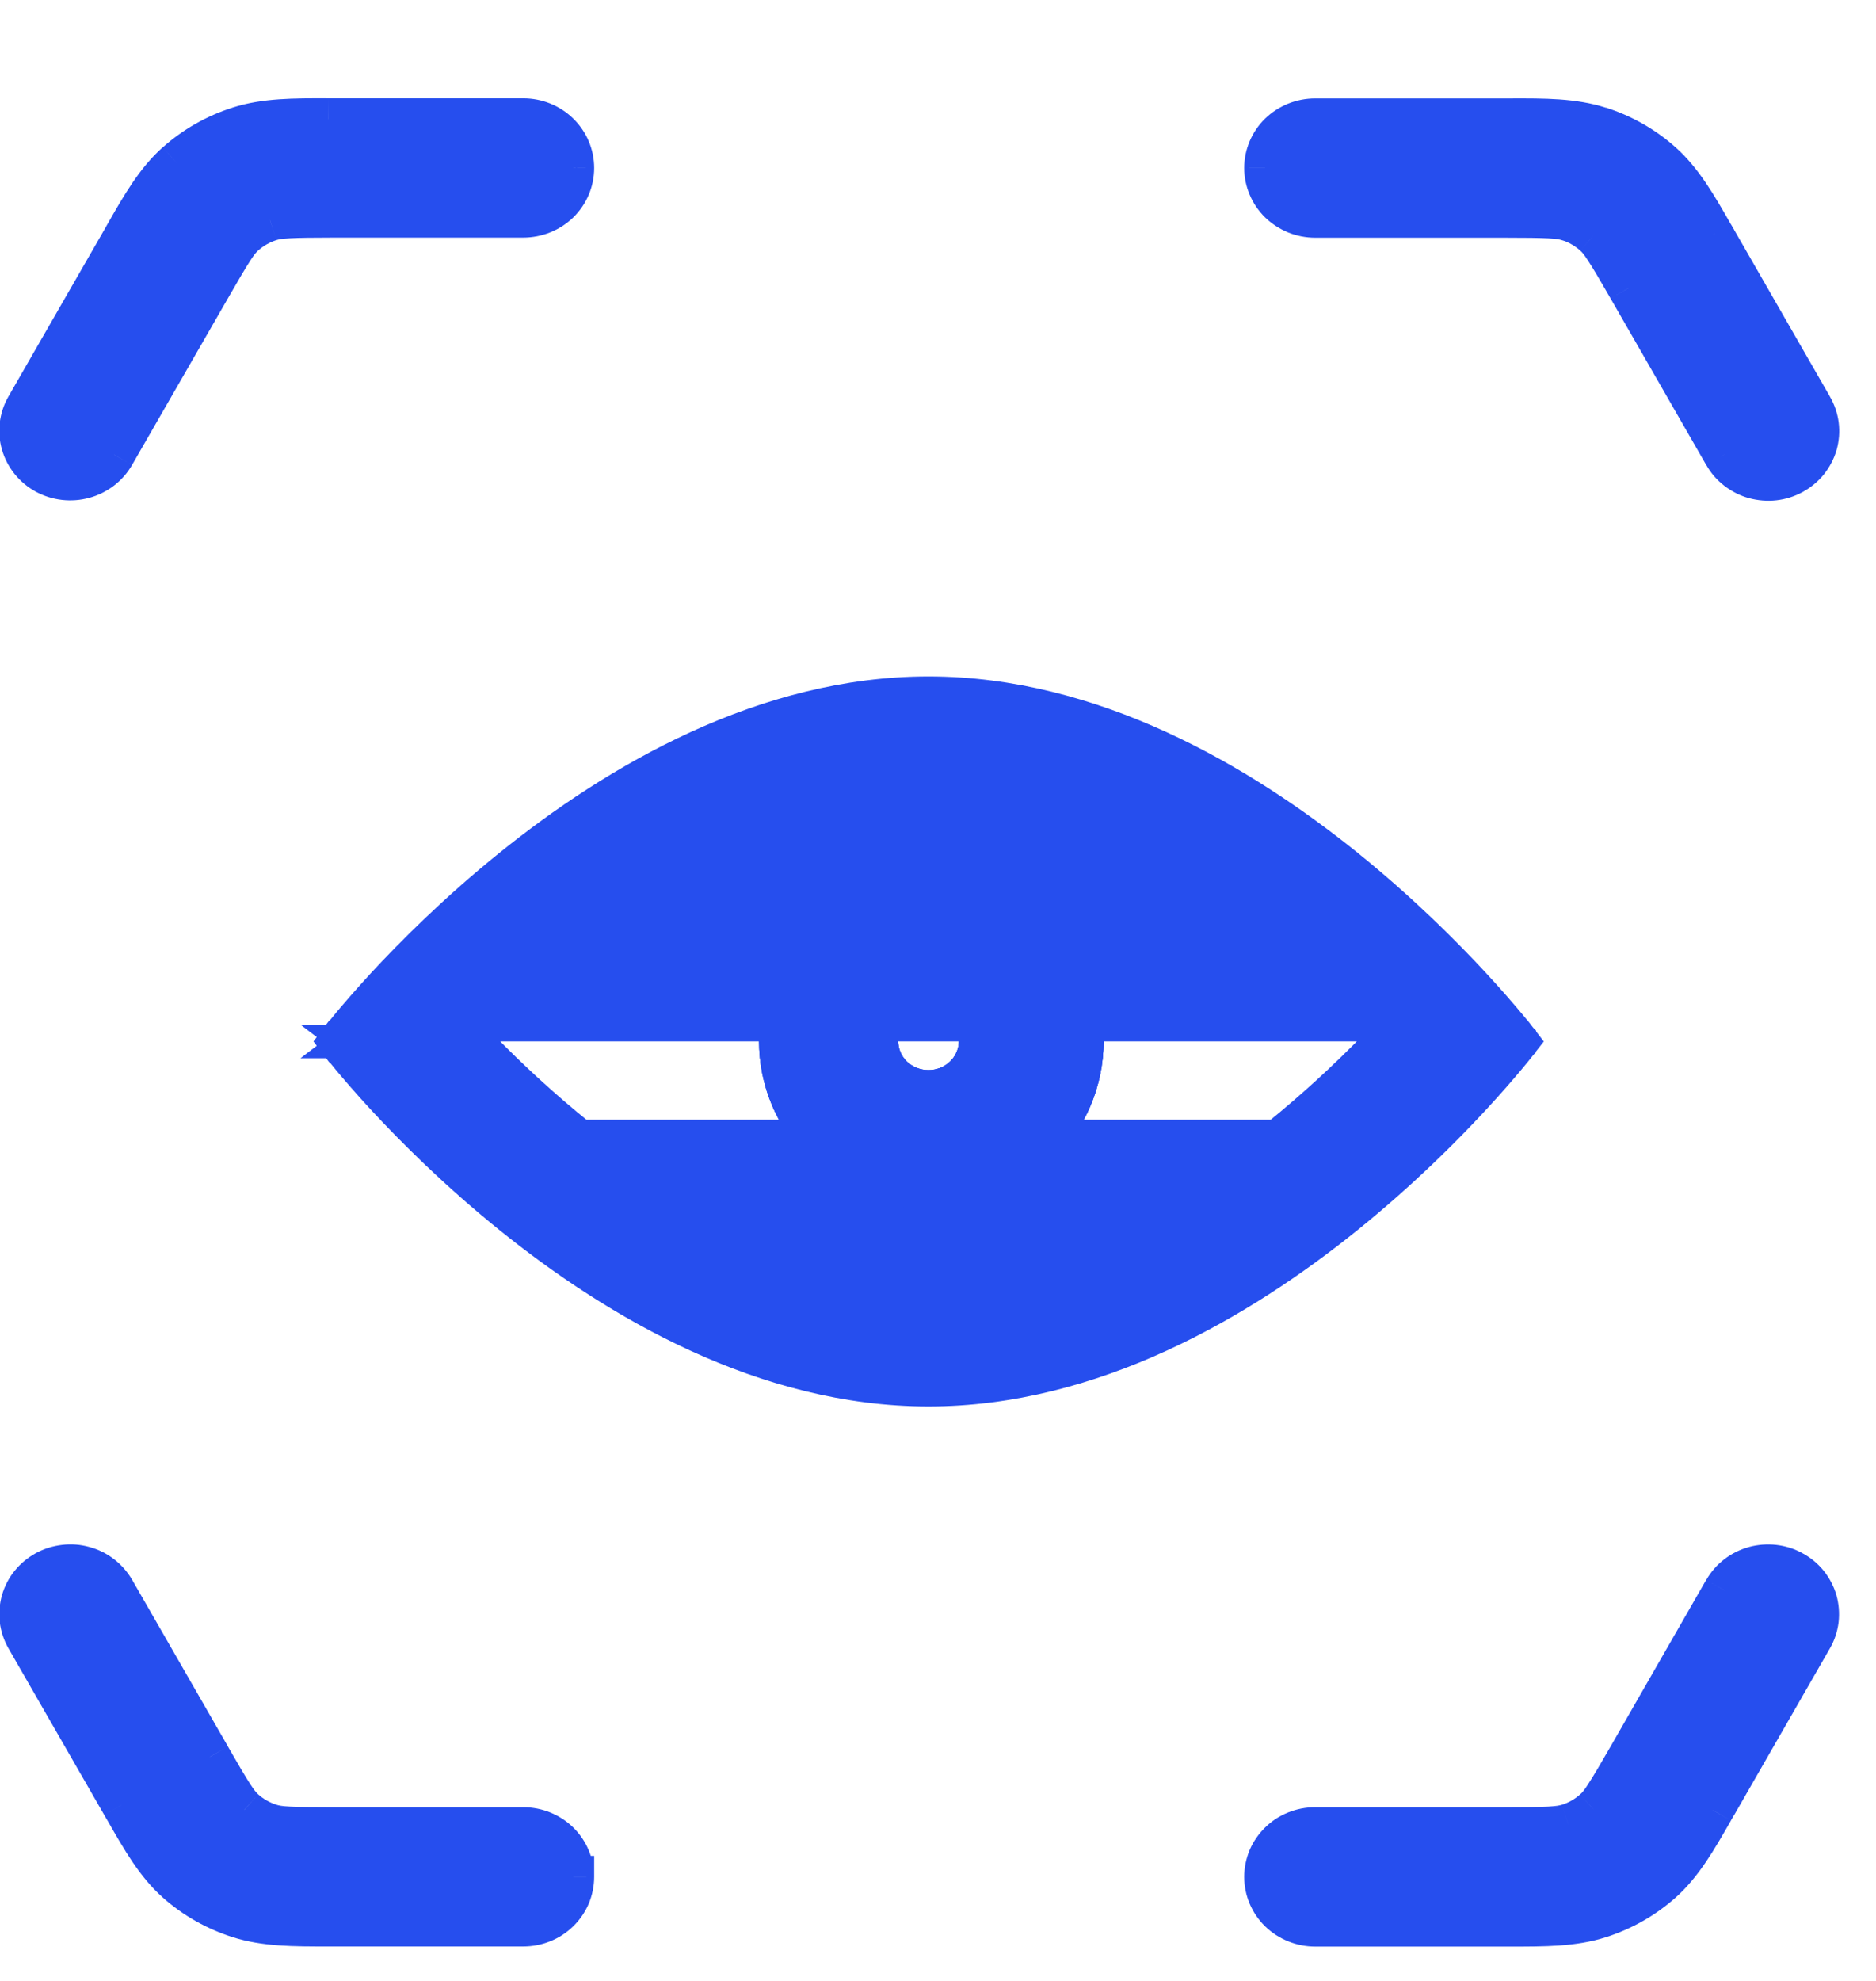 <svg width="18" height="19" viewBox="0 0 18 19" fill="none" xmlns="http://www.w3.org/2000/svg">
<mask id="path-1-outside-1_31_1118" maskUnits="userSpaceOnUse" x="-0.807" y="0.143" width="19" height="19" fill="black">
<rect fill="white" x="-0.807" y="0.143" width="19" height="19"/>
<path fill-rule="evenodd" clip-rule="evenodd" d="M12.138 1.611C12.138 1.487 12.189 1.368 12.279 1.281C12.369 1.193 12.491 1.144 12.619 1.144H14.488C14.823 1.143 15.096 1.143 15.347 1.223C15.569 1.293 15.772 1.409 15.944 1.563C16.14 1.737 16.273 1.968 16.435 2.252L16.466 2.305L17.384 3.904C17.416 3.957 17.436 4.016 17.443 4.078C17.451 4.139 17.446 4.201 17.429 4.261C17.412 4.32 17.383 4.376 17.344 4.424C17.305 4.473 17.256 4.513 17.201 4.543C17.145 4.574 17.085 4.593 17.022 4.6C16.959 4.607 16.895 4.602 16.834 4.585C16.773 4.568 16.716 4.539 16.666 4.501C16.617 4.462 16.576 4.415 16.545 4.361L15.626 2.762C15.417 2.399 15.361 2.313 15.295 2.254C15.224 2.19 15.139 2.142 15.048 2.113L15.198 1.668L15.048 2.113C14.961 2.086 14.855 2.08 14.425 2.08H12.619C12.556 2.08 12.493 2.068 12.435 2.044C12.376 2.021 12.323 1.986 12.279 1.943C12.234 1.899 12.199 1.847 12.175 1.791C12.151 1.734 12.138 1.673 12.138 1.611ZM12.138 18.002C12.138 17.941 12.15 17.88 12.175 17.823C12.199 17.766 12.234 17.715 12.279 17.671C12.323 17.627 12.376 17.593 12.435 17.569C12.493 17.546 12.556 17.534 12.619 17.534H14.425C14.855 17.534 14.961 17.529 15.048 17.5C15.139 17.471 15.224 17.424 15.295 17.36C15.361 17.301 15.417 17.215 15.626 16.852L16.545 15.253C16.607 15.145 16.711 15.065 16.834 15.031C16.895 15.014 16.958 15.009 17.021 15.017C17.084 15.024 17.145 15.043 17.2 15.073C17.255 15.103 17.303 15.144 17.342 15.192C17.381 15.24 17.41 15.296 17.428 15.355C17.445 15.414 17.45 15.476 17.442 15.537C17.435 15.598 17.415 15.657 17.384 15.711L16.465 17.309L16.435 17.362C16.273 17.645 16.14 17.877 15.944 18.051C15.772 18.204 15.569 18.32 15.347 18.391C15.096 18.471 14.823 18.471 14.488 18.471H12.619C12.491 18.471 12.369 18.421 12.279 18.333C12.189 18.245 12.138 18.127 12.138 18.002ZM5.501 18.001C5.501 18.063 5.489 18.124 5.465 18.181C5.441 18.238 5.405 18.289 5.361 18.333C5.316 18.376 5.263 18.411 5.204 18.434C5.146 18.458 5.083 18.47 5.02 18.47H3.151C2.816 18.47 2.544 18.47 2.292 18.39C2.07 18.319 1.867 18.204 1.695 18.051C1.499 17.877 1.366 17.645 1.204 17.362L1.173 17.309L0.255 15.71C0.224 15.657 0.204 15.598 0.197 15.536C0.189 15.475 0.194 15.413 0.211 15.354C0.229 15.295 0.258 15.24 0.297 15.191C0.336 15.143 0.384 15.103 0.439 15.073C0.495 15.043 0.555 15.024 0.618 15.016C0.681 15.009 0.744 15.014 0.805 15.031C0.866 15.047 0.923 15.075 0.972 15.114C1.022 15.152 1.063 15.199 1.094 15.252L2.013 16.851C2.222 17.215 2.278 17.301 2.344 17.36C2.415 17.423 2.499 17.471 2.591 17.5C2.678 17.528 2.784 17.534 3.214 17.534H5.02C5.147 17.534 5.269 17.583 5.359 17.671C5.45 17.758 5.5 17.877 5.5 18.001H5.501ZM5.501 1.611C5.501 1.735 5.45 1.854 5.36 1.942C5.27 2.03 5.148 2.079 5.02 2.079H3.214C2.784 2.079 2.678 2.085 2.591 2.113C2.5 2.142 2.415 2.19 2.344 2.253C2.278 2.312 2.222 2.398 2.013 2.762L1.094 4.36C1.031 4.469 0.927 4.548 0.805 4.582C0.682 4.616 0.55 4.601 0.439 4.54C0.328 4.479 0.246 4.378 0.211 4.259C0.176 4.139 0.192 4.011 0.254 3.902L1.173 2.304L1.204 2.251C1.366 1.968 1.499 1.737 1.694 1.562C1.867 1.409 2.07 1.293 2.292 1.223C2.544 1.142 2.816 1.142 3.152 1.143H5.021C5.148 1.143 5.27 1.192 5.36 1.28C5.451 1.368 5.501 1.487 5.501 1.611V1.611Z"/>
</mask>
<path fill-rule="evenodd" clip-rule="evenodd" d="M12.138 1.611C12.138 1.487 12.189 1.368 12.279 1.281C12.369 1.193 12.491 1.144 12.619 1.144H14.488C14.823 1.143 15.096 1.143 15.347 1.223C15.569 1.293 15.772 1.409 15.944 1.563C16.14 1.737 16.273 1.968 16.435 2.252L16.466 2.305L17.384 3.904C17.416 3.957 17.436 4.016 17.443 4.078C17.451 4.139 17.446 4.201 17.429 4.261C17.412 4.32 17.383 4.376 17.344 4.424C17.305 4.473 17.256 4.513 17.201 4.543C17.145 4.574 17.085 4.593 17.022 4.6C16.959 4.607 16.895 4.602 16.834 4.585C16.773 4.568 16.716 4.539 16.666 4.501C16.617 4.462 16.576 4.415 16.545 4.361L15.626 2.762C15.417 2.399 15.361 2.313 15.295 2.254C15.224 2.19 15.139 2.142 15.048 2.113L15.198 1.668L15.048 2.113C14.961 2.086 14.855 2.08 14.425 2.08H12.619C12.556 2.08 12.493 2.068 12.435 2.044C12.376 2.021 12.323 1.986 12.279 1.943C12.234 1.899 12.199 1.847 12.175 1.791C12.151 1.734 12.138 1.673 12.138 1.611ZM12.138 18.002C12.138 17.941 12.15 17.88 12.175 17.823C12.199 17.766 12.234 17.715 12.279 17.671C12.323 17.627 12.376 17.593 12.435 17.569C12.493 17.546 12.556 17.534 12.619 17.534H14.425C14.855 17.534 14.961 17.529 15.048 17.5C15.139 17.471 15.224 17.424 15.295 17.36C15.361 17.301 15.417 17.215 15.626 16.852L16.545 15.253C16.607 15.145 16.711 15.065 16.834 15.031C16.895 15.014 16.958 15.009 17.021 15.017C17.084 15.024 17.145 15.043 17.2 15.073C17.255 15.103 17.303 15.144 17.342 15.192C17.381 15.24 17.41 15.296 17.428 15.355C17.445 15.414 17.45 15.476 17.442 15.537C17.435 15.598 17.415 15.657 17.384 15.711L16.465 17.309L16.435 17.362C16.273 17.645 16.14 17.877 15.944 18.051C15.772 18.204 15.569 18.32 15.347 18.391C15.096 18.471 14.823 18.471 14.488 18.471H12.619C12.491 18.471 12.369 18.421 12.279 18.333C12.189 18.245 12.138 18.127 12.138 18.002ZM5.501 18.001C5.501 18.063 5.489 18.124 5.465 18.181C5.441 18.238 5.405 18.289 5.361 18.333C5.316 18.376 5.263 18.411 5.204 18.434C5.146 18.458 5.083 18.47 5.02 18.47H3.151C2.816 18.47 2.544 18.47 2.292 18.39C2.07 18.319 1.867 18.204 1.695 18.051C1.499 17.877 1.366 17.645 1.204 17.362L1.173 17.309L0.255 15.71C0.224 15.657 0.204 15.598 0.197 15.536C0.189 15.475 0.194 15.413 0.211 15.354C0.229 15.295 0.258 15.24 0.297 15.191C0.336 15.143 0.384 15.103 0.439 15.073C0.495 15.043 0.555 15.024 0.618 15.016C0.681 15.009 0.744 15.014 0.805 15.031C0.866 15.047 0.923 15.075 0.972 15.114C1.022 15.152 1.063 15.199 1.094 15.252L2.013 16.851C2.222 17.215 2.278 17.301 2.344 17.36C2.415 17.423 2.499 17.471 2.591 17.5C2.678 17.528 2.784 17.534 3.214 17.534H5.02C5.147 17.534 5.269 17.583 5.359 17.671C5.45 17.758 5.5 17.877 5.5 18.001H5.501ZM5.501 1.611C5.501 1.735 5.45 1.854 5.36 1.942C5.27 2.03 5.148 2.079 5.02 2.079H3.214C2.784 2.079 2.678 2.085 2.591 2.113C2.5 2.142 2.415 2.19 2.344 2.253C2.278 2.312 2.222 2.398 2.013 2.762L1.094 4.36C1.031 4.469 0.927 4.548 0.805 4.582C0.682 4.616 0.55 4.601 0.439 4.54C0.328 4.479 0.246 4.378 0.211 4.259C0.176 4.139 0.192 4.011 0.254 3.902L1.173 2.304L1.204 2.251C1.366 1.968 1.499 1.737 1.694 1.562C1.867 1.409 2.07 1.293 2.292 1.223C2.544 1.142 2.816 1.142 3.152 1.143H5.021C5.148 1.143 5.27 1.192 5.36 1.28C5.451 1.368 5.501 1.487 5.501 1.611V1.611Z" fill="#264EEE"/>
<path d="M16.418 2.217L15.998 2.446L16.094 2.621L16.514 2.393L16.418 2.217ZM15.222 17.429L15.547 17.774L15.693 17.637L15.367 17.292L15.222 17.429ZM1.221 17.397L1.641 17.168L1.545 16.992L1.125 17.221L1.221 17.397ZM2.496 17.468L2.347 17.913L2.536 17.977L2.686 17.532L2.496 17.468ZM2.417 2.185L2.093 1.839L1.947 1.976L2.271 2.322L2.417 2.185ZM12.138 1.611L12.338 1.612V1.611H12.138ZM12.619 1.144V0.944V1.144ZM14.488 1.144L14.488 1.344L14.488 1.344L14.488 1.144ZM15.347 1.223L15.287 1.414L15.287 1.414L15.347 1.223ZM15.944 1.563L15.811 1.712L15.811 1.712L15.944 1.563ZM16.435 2.252L16.261 2.351L16.262 2.352L16.435 2.252ZM16.466 2.305L16.639 2.205L16.639 2.204L16.466 2.305ZM17.384 3.904L17.211 4.003L17.212 4.004L17.384 3.904ZM16.545 4.361L16.719 4.262L16.718 4.261L16.545 4.361ZM15.626 2.762L15.8 2.663L15.8 2.662L15.626 2.762ZM15.295 2.254L15.162 2.403L15.162 2.404L15.295 2.254ZM15.048 2.113L14.858 2.049L14.793 2.241L14.987 2.303L15.048 2.113ZM15.198 1.668L15.387 1.732L15.008 1.604L15.198 1.668ZM15.048 2.113L14.987 2.304L15.175 2.364L15.237 2.177L15.048 2.113ZM12.619 2.08L12.619 2.28H12.619V2.08ZM12.138 18.002L12.338 18.002L12.338 18.002L12.138 18.002ZM12.619 17.534L12.619 17.734H12.619V17.534ZM15.048 17.5L14.988 17.31L14.986 17.31L15.048 17.5ZM15.295 17.36L15.162 17.21L15.161 17.211L15.295 17.36ZM15.626 16.852L15.8 16.952L15.8 16.952L15.626 16.852ZM16.545 15.253L16.372 15.153L16.371 15.153L16.545 15.253ZM16.834 15.031L16.781 14.838L16.781 14.838L16.834 15.031ZM17.384 15.711L17.211 15.611L17.211 15.611L17.384 15.711ZM16.465 17.309L16.292 17.209L16.292 17.209L16.465 17.309ZM16.435 17.362L16.608 17.462L16.608 17.461L16.435 17.362ZM15.944 18.051L16.077 18.201L16.077 18.201L15.944 18.051ZM15.347 18.391L15.287 18.2L15.287 18.2L15.347 18.391ZM14.488 18.471L14.488 18.271H14.488V18.471ZM12.619 18.471L12.619 18.671H12.619V18.471ZM5.501 18.001L5.701 18.001L5.701 17.801H5.501V18.001ZM5.02 18.47L5.02 18.27H5.02V18.47ZM2.292 18.39L2.352 18.199L2.352 18.199L2.292 18.39ZM1.695 18.051L1.828 17.901L1.828 17.901L1.695 18.051ZM1.204 17.362L1.378 17.262L1.377 17.26L1.204 17.362ZM1.173 17.309L1 17.408L1.001 17.41L1.173 17.309ZM0.255 15.71L0.428 15.611L0.428 15.611L0.255 15.71ZM1.094 15.252L1.268 15.153L1.268 15.153L1.094 15.252ZM2.013 16.851L2.187 16.752L2.187 16.751L2.013 16.851ZM2.344 17.36L2.478 17.211L2.477 17.21L2.344 17.36ZM2.591 17.5L2.53 17.691L2.531 17.691L2.591 17.5ZM5.5 18.001H5.3V18.201H5.5V18.001ZM5.501 1.611L5.701 1.612V1.611H5.501ZM5.02 2.079L5.02 1.879H5.02V2.079ZM2.591 2.113L2.531 1.922L2.53 1.922L2.591 2.113ZM2.344 2.253L2.211 2.104L2.211 2.104L2.344 2.253ZM2.013 2.762L2.187 2.861L2.187 2.861L2.013 2.762ZM1.094 4.36L0.92 4.26L0.92 4.261L1.094 4.36ZM0.254 3.902L0.428 4.002L0.428 4.002L0.254 3.902ZM1.173 2.304L1.347 2.404L1.347 2.404L1.173 2.304ZM1.204 2.251L1.03 2.152L1.03 2.152L1.204 2.251ZM1.694 1.562L1.562 1.413L1.561 1.413L1.694 1.562ZM2.292 1.223L2.353 1.413L2.353 1.413L2.292 1.223ZM3.152 1.143L3.151 1.343H3.152V1.143ZM5.021 1.143V0.943V1.143ZM12.338 1.611C12.338 1.542 12.367 1.475 12.419 1.424L12.139 1.137C12.011 1.262 11.938 1.433 11.938 1.611H12.338ZM12.419 1.424C12.471 1.373 12.543 1.344 12.619 1.344V0.944C12.44 0.944 12.268 1.013 12.139 1.137L12.419 1.424ZM12.619 1.344H14.488V0.944H12.619V1.344ZM14.488 1.344C14.832 1.343 15.07 1.344 15.287 1.414L15.408 1.033C15.121 0.941 14.815 0.943 14.488 0.944L14.488 1.344ZM15.287 1.414C15.482 1.476 15.66 1.577 15.811 1.712L16.077 1.413C15.884 1.241 15.656 1.111 15.408 1.032L15.287 1.414ZM15.811 1.712C15.978 1.861 16.095 2.061 16.261 2.351L16.608 2.152C16.45 1.876 16.302 1.614 16.077 1.413L15.811 1.712ZM16.262 2.352L16.293 2.406L16.639 2.204L16.608 2.151L16.262 2.352ZM16.292 2.405L17.211 4.003L17.558 3.804L16.639 2.205L16.292 2.405ZM17.212 4.004C17.229 4.035 17.241 4.068 17.245 4.103L17.642 4.053C17.631 3.965 17.602 3.88 17.557 3.803L17.212 4.004ZM17.245 4.103C17.249 4.137 17.247 4.172 17.237 4.205L17.622 4.316C17.646 4.23 17.653 4.141 17.642 4.053L17.245 4.103ZM17.237 4.205C17.227 4.239 17.211 4.271 17.189 4.299L17.5 4.55C17.555 4.481 17.597 4.401 17.622 4.316L17.237 4.205ZM17.189 4.299C17.166 4.326 17.138 4.35 17.105 4.368L17.297 4.719C17.375 4.676 17.444 4.619 17.5 4.55L17.189 4.299ZM17.105 4.368C17.073 4.385 17.037 4.397 16.999 4.401L17.044 4.799C17.133 4.789 17.218 4.762 17.297 4.719L17.105 4.368ZM16.999 4.401C16.962 4.405 16.924 4.402 16.887 4.392L16.78 4.778C16.866 4.801 16.956 4.809 17.044 4.799L16.999 4.401ZM16.887 4.392C16.851 4.382 16.818 4.365 16.789 4.343L16.544 4.659C16.614 4.713 16.694 4.754 16.78 4.778L16.887 4.392ZM16.789 4.343C16.76 4.32 16.736 4.293 16.719 4.262L16.371 4.459C16.415 4.537 16.473 4.604 16.544 4.659L16.789 4.343ZM16.718 4.261L15.8 2.663L15.453 2.862L16.371 4.46L16.718 4.261ZM15.8 2.662C15.696 2.482 15.627 2.364 15.575 2.284C15.521 2.203 15.479 2.15 15.427 2.104L15.162 2.404C15.177 2.416 15.196 2.436 15.239 2.503C15.284 2.572 15.348 2.679 15.453 2.862L15.8 2.662ZM15.428 2.104C15.336 2.022 15.227 1.96 15.109 1.922L14.987 2.303C15.052 2.324 15.111 2.358 15.162 2.403L15.428 2.104ZM15.237 2.177L15.387 1.732L15.008 1.604L14.858 2.049L15.237 2.177ZM15.008 1.604L14.858 2.05L15.237 2.177L15.387 1.732L15.008 1.604ZM15.108 1.923C14.985 1.883 14.84 1.88 14.425 1.88V2.28C14.871 2.28 14.937 2.288 14.987 2.304L15.108 1.923ZM14.425 1.88H12.619V2.28H14.425V1.88ZM12.619 1.88C12.581 1.88 12.544 1.873 12.51 1.859L12.36 2.23C12.442 2.263 12.53 2.28 12.619 2.28L12.619 1.88ZM12.51 1.859C12.475 1.845 12.444 1.825 12.418 1.799L12.139 2.086C12.203 2.148 12.278 2.196 12.36 2.23L12.51 1.859ZM12.418 1.799C12.393 1.774 12.373 1.745 12.359 1.713L11.991 1.869C12.025 1.95 12.076 2.024 12.139 2.086L12.418 1.799ZM12.359 1.713C12.345 1.68 12.338 1.646 12.338 1.612L11.938 1.611C11.938 1.7 11.956 1.787 11.991 1.869L12.359 1.713ZM12.338 18.002C12.338 17.968 12.345 17.933 12.359 17.901L11.99 17.745C11.956 17.827 11.938 17.914 11.938 18.003L12.338 18.002ZM12.359 17.901C12.372 17.869 12.393 17.839 12.418 17.814L12.139 17.528C12.076 17.59 12.025 17.663 11.99 17.745L12.359 17.901ZM12.418 17.814C12.444 17.789 12.475 17.769 12.51 17.755L12.36 17.384C12.277 17.417 12.202 17.466 12.139 17.528L12.418 17.814ZM12.51 17.755C12.544 17.741 12.581 17.734 12.619 17.734L12.619 17.334C12.53 17.334 12.442 17.351 12.36 17.384L12.51 17.755ZM12.619 17.734H14.425V17.334H12.619V17.734ZM14.425 17.734C14.639 17.734 14.778 17.732 14.876 17.727C14.975 17.722 15.043 17.712 15.11 17.691L14.986 17.31C14.966 17.317 14.938 17.323 14.855 17.328C14.77 17.332 14.641 17.334 14.425 17.334V17.734ZM15.108 17.691C15.226 17.654 15.336 17.592 15.428 17.509L15.161 17.211C15.112 17.255 15.053 17.289 14.988 17.31L15.108 17.691ZM15.427 17.51C15.479 17.464 15.521 17.411 15.575 17.329C15.627 17.25 15.695 17.133 15.8 16.952L15.453 16.752C15.348 16.935 15.284 17.042 15.239 17.111C15.196 17.178 15.177 17.198 15.162 17.21L15.427 17.51ZM15.8 16.952L16.718 15.353L16.371 15.153L15.453 16.752L15.8 16.952ZM16.718 15.353C16.754 15.291 16.814 15.244 16.887 15.224L16.781 14.838C16.608 14.886 16.461 14.998 16.372 15.153L16.718 15.353ZM16.887 15.224C16.923 15.214 16.961 15.211 16.998 15.215L17.044 14.818C16.956 14.808 16.866 14.815 16.781 14.838L16.887 15.224ZM16.998 15.215C17.036 15.22 17.072 15.231 17.104 15.249L17.295 14.898C17.218 14.855 17.132 14.828 17.044 14.818L16.998 15.215ZM17.104 15.249C17.136 15.267 17.164 15.29 17.187 15.318L17.498 15.066C17.442 14.997 17.373 14.94 17.295 14.898L17.104 15.249ZM17.187 15.318C17.209 15.345 17.226 15.377 17.235 15.41L17.62 15.299C17.595 15.214 17.553 15.135 17.498 15.066L17.187 15.318ZM17.235 15.41C17.245 15.444 17.248 15.479 17.244 15.513L17.641 15.561C17.651 15.473 17.644 15.384 17.62 15.299L17.235 15.41ZM17.244 15.513C17.24 15.547 17.229 15.581 17.211 15.611L17.558 15.81C17.602 15.734 17.63 15.649 17.641 15.561L17.244 15.513ZM17.211 15.611L16.292 17.209L16.639 17.409L17.558 15.81L17.211 15.611ZM16.292 17.209L16.261 17.263L16.608 17.461L16.639 17.408L16.292 17.209ZM16.261 17.263C16.095 17.553 15.978 17.753 15.811 17.902L16.077 18.201C16.302 18 16.45 17.738 16.608 17.462L16.261 17.263ZM15.811 17.902C15.66 18.036 15.482 18.138 15.287 18.2L15.408 18.581C15.656 18.502 15.884 18.372 16.077 18.201L15.811 17.902ZM15.287 18.2C15.07 18.269 14.831 18.271 14.488 18.271L14.488 18.671C14.815 18.671 15.121 18.673 15.408 18.581L15.287 18.2ZM14.488 18.271H12.619V18.671H14.488V18.271ZM12.619 18.271C12.543 18.271 12.471 18.241 12.419 18.19L12.139 18.477C12.267 18.601 12.44 18.671 12.619 18.671L12.619 18.271ZM12.419 18.19C12.367 18.139 12.338 18.072 12.338 18.002L11.938 18.002C11.938 18.181 12.011 18.352 12.139 18.477L12.419 18.19ZM5.301 18.002C5.301 18.036 5.294 18.07 5.281 18.103L5.649 18.259C5.683 18.177 5.701 18.09 5.701 18.001L5.301 18.002ZM5.281 18.103C5.267 18.135 5.247 18.164 5.221 18.19L5.5 18.476C5.564 18.414 5.614 18.34 5.649 18.259L5.281 18.103ZM5.221 18.19C5.195 18.215 5.164 18.235 5.13 18.249L5.279 18.62C5.362 18.587 5.437 18.538 5.5 18.476L5.221 18.19ZM5.13 18.249C5.095 18.263 5.058 18.27 5.02 18.27L5.02 18.67C5.109 18.67 5.197 18.653 5.279 18.62L5.13 18.249ZM5.02 18.27H3.151V18.67H5.02V18.27ZM3.151 18.27C2.808 18.27 2.569 18.268 2.352 18.199L2.231 18.58C2.518 18.672 2.824 18.67 3.151 18.67V18.27ZM2.352 18.199C2.157 18.137 1.979 18.035 1.828 17.901L1.562 18.2C1.755 18.372 1.983 18.501 2.231 18.58L2.352 18.199ZM1.828 17.901C1.661 17.753 1.544 17.552 1.378 17.262L1.031 17.461C1.189 17.737 1.337 18 1.562 18.2L1.828 17.901ZM1.377 17.26L1.346 17.207L1.001 17.41L1.032 17.463L1.377 17.26ZM1.347 17.209L0.428 15.611L0.081 15.81L1 17.408L1.347 17.209ZM0.428 15.611C0.411 15.58 0.399 15.547 0.395 15.512L-0.002 15.561C0.009 15.649 0.037 15.733 0.081 15.81L0.428 15.611ZM0.395 15.512C0.391 15.478 0.394 15.443 0.404 15.41L0.019 15.299C-0.005 15.384 -0.012 15.473 -0.002 15.561L0.395 15.512ZM0.404 15.41C0.413 15.377 0.43 15.345 0.452 15.317L0.141 15.066C0.085 15.134 0.044 15.214 0.019 15.299L0.404 15.41ZM0.452 15.317C0.475 15.29 0.503 15.266 0.535 15.248L0.344 14.897C0.266 14.94 0.197 14.997 0.141 15.066L0.452 15.317ZM0.535 15.248C0.568 15.231 0.603 15.219 0.641 15.215L0.595 14.818C0.507 14.828 0.421 14.855 0.344 14.897L0.535 15.248ZM0.641 15.215C0.678 15.211 0.716 15.213 0.752 15.223L0.858 14.838C0.772 14.814 0.683 14.807 0.595 14.818L0.641 15.215ZM0.752 15.223C0.788 15.233 0.822 15.25 0.85 15.272L1.094 14.955C1.024 14.901 0.944 14.861 0.858 14.838L0.752 15.223ZM0.85 15.272C0.879 15.294 0.903 15.322 0.921 15.352L1.268 15.153C1.223 15.076 1.164 15.009 1.094 14.955L0.85 15.272ZM0.921 15.352L1.84 16.951L2.187 16.751L1.268 15.153L0.921 15.352ZM1.84 16.951C2.041 17.301 2.115 17.423 2.211 17.509L2.477 17.21C2.442 17.178 2.403 17.129 2.187 16.752L1.84 16.951ZM2.211 17.509C2.303 17.591 2.412 17.653 2.53 17.691L2.653 17.31C2.586 17.289 2.527 17.255 2.478 17.211L2.211 17.509ZM2.531 17.691C2.654 17.73 2.799 17.734 3.214 17.734V17.334C2.768 17.334 2.702 17.326 2.652 17.31L2.531 17.691ZM3.214 17.734H5.02V17.334H3.214V17.734ZM5.02 17.734C5.096 17.734 5.168 17.763 5.22 17.814L5.499 17.527C5.371 17.403 5.199 17.334 5.02 17.334V17.734ZM5.22 17.814C5.272 17.865 5.3 17.932 5.3 18.001H5.7C5.7 17.823 5.627 17.652 5.499 17.527L5.22 17.814ZM5.5 18.201H5.501V17.801H5.5V18.201ZM5.301 1.611C5.301 1.681 5.273 1.748 5.221 1.799L5.5 2.086C5.628 1.961 5.701 1.79 5.701 1.612L5.301 1.611ZM5.221 1.799C5.168 1.85 5.096 1.879 5.02 1.879L5.02 2.279C5.199 2.279 5.372 2.21 5.5 2.086L5.221 1.799ZM5.02 1.879H3.214V2.279H5.02V1.879ZM3.214 1.879C2.799 1.879 2.654 1.883 2.531 1.922L2.652 2.303C2.702 2.288 2.769 2.279 3.214 2.279V1.879ZM2.53 1.922C2.413 1.96 2.304 2.022 2.211 2.104L2.477 2.403C2.527 2.358 2.587 2.324 2.652 2.303L2.53 1.922ZM2.211 2.104C2.115 2.19 2.041 2.312 1.84 2.662L2.187 2.861C2.403 2.484 2.442 2.434 2.477 2.403L2.211 2.104ZM1.84 2.662L0.92 4.26L1.267 4.46L2.187 2.861L1.84 2.662ZM0.92 4.261C0.885 4.322 0.825 4.369 0.752 4.389L0.857 4.775C1.03 4.728 1.178 4.615 1.267 4.46L0.92 4.261ZM0.752 4.389C0.678 4.409 0.6 4.4 0.535 4.364L0.343 4.716C0.5 4.801 0.685 4.822 0.857 4.775L0.752 4.389ZM0.535 4.364C0.469 4.329 0.423 4.27 0.403 4.203L0.019 4.314C0.069 4.486 0.186 4.63 0.343 4.716L0.535 4.364ZM0.403 4.203C0.384 4.136 0.392 4.064 0.428 4.002L0.081 3.803C-0.008 3.958 -0.031 4.142 0.019 4.314L0.403 4.203ZM0.428 4.002L1.347 2.404L1 2.205L0.081 3.803L0.428 4.002ZM1.347 2.404L1.377 2.35L1.03 2.152L1 2.205L1.347 2.404ZM1.377 2.351C1.543 2.061 1.661 1.86 1.828 1.711L1.561 1.413C1.337 1.613 1.188 1.875 1.03 2.152L1.377 2.351ZM1.827 1.711C1.978 1.577 2.158 1.475 2.353 1.413L2.232 1.032C1.983 1.111 1.755 1.241 1.562 1.413L1.827 1.711ZM2.353 1.413C2.57 1.344 2.808 1.342 3.151 1.343L3.152 0.943C2.824 0.942 2.519 0.94 2.231 1.032L2.353 1.413ZM3.152 1.343H5.021V0.943H3.152V1.343ZM5.021 1.343C5.097 1.343 5.169 1.373 5.221 1.423L5.5 1.137C5.372 1.012 5.2 0.943 5.021 0.943V1.343ZM5.221 1.423C5.273 1.474 5.301 1.542 5.301 1.611H5.701C5.701 1.432 5.628 1.262 5.5 1.137L5.221 1.423ZM5.301 1.611V1.611H5.701V1.611H5.301Z" fill="#264EEE" mask="url(#path-1-outside-1_31_1118)"/>
<path d="M3.259 9.989L3.179 9.928L3.133 9.989L3.179 10.05L3.259 9.989ZM3.259 9.989C3.179 10.05 3.179 10.05 3.179 10.05L3.18 10.05L3.18 10.051L3.182 10.053L3.187 10.06L3.21 10.088C3.23 10.113 3.259 10.149 3.297 10.195C3.373 10.286 3.485 10.417 3.629 10.573C3.918 10.885 4.335 11.301 4.851 11.717C5.88 12.548 7.315 13.39 8.909 13.39C10.503 13.39 11.938 12.548 12.967 11.717C13.483 11.3 13.901 10.884 14.189 10.572C14.333 10.416 14.445 10.286 14.522 10.194C14.56 10.149 14.589 10.113 14.609 10.088L14.631 10.06L14.637 10.052L14.639 10.05L14.639 10.05L14.639 10.05C14.639 10.049 14.639 10.049 14.56 9.989M3.259 9.989C3.179 9.928 3.179 9.928 3.179 9.928L3.18 9.928L3.18 9.927L3.182 9.925L3.187 9.918L3.21 9.89C3.23 9.865 3.259 9.829 3.297 9.783C3.373 9.692 3.485 9.562 3.629 9.405C3.918 9.093 4.335 8.677 4.851 8.261C5.88 7.43 7.315 6.588 8.909 6.588C10.503 6.588 11.938 7.43 12.967 8.26C13.483 8.677 13.901 9.093 14.189 9.405C14.333 9.561 14.445 9.691 14.522 9.783C14.56 9.828 14.589 9.864 14.609 9.889L14.631 9.918L14.637 9.925L14.639 9.927L14.639 9.927L14.639 9.928C14.639 9.928 14.639 9.928 14.56 9.989M14.56 9.989L14.639 10.049L14.686 9.989L14.639 9.928L14.56 9.989ZM5.591 10.84C6.545 11.61 7.718 12.253 8.909 12.253C10.101 12.253 11.274 11.611 12.228 10.84L5.591 10.84ZM5.591 10.84C5.263 10.575 4.952 10.291 4.66 9.989C4.952 9.687 5.263 9.403 5.591 9.137C6.544 8.367 7.718 7.724 8.909 7.724C10.101 7.724 11.274 8.367 12.228 9.137C12.555 9.403 12.866 9.687 13.158 9.989C12.866 10.29 12.555 10.575 12.228 10.84L5.591 10.84Z" fill="#264EEE" stroke="#264EEE" stroke-width="0.2"/>
<path d="M9.186 10.253C9.113 10.324 9.013 10.364 8.909 10.364C8.804 10.364 8.704 10.324 8.631 10.253C8.558 10.182 8.518 10.086 8.518 9.986C8.518 9.887 8.558 9.791 8.631 9.72C8.704 9.649 8.804 9.608 8.909 9.608C9.013 9.608 9.113 9.649 9.186 9.72C9.259 9.791 9.3 9.887 9.3 9.986C9.3 10.086 9.259 10.182 9.186 10.253ZM8.907 11.501C9.113 11.505 9.318 11.469 9.509 11.394C9.701 11.32 9.876 11.21 10.023 11.069C10.17 10.928 10.288 10.759 10.368 10.574C10.448 10.388 10.489 10.188 10.489 9.986C10.489 9.785 10.448 9.585 10.368 9.399C10.288 9.213 10.17 9.045 10.023 8.904C9.876 8.763 9.701 8.653 9.509 8.578C9.318 8.504 9.113 8.468 8.907 8.472C8.501 8.479 8.114 8.641 7.828 8.924C7.543 9.207 7.383 9.589 7.383 9.986C7.383 10.384 7.543 10.765 7.828 11.049C8.114 11.331 8.501 11.494 8.907 11.501Z" fill="#264EEE" stroke="#264EEE" stroke-width="0.2"/>
<path d="M9.186 10.253C9.113 10.324 9.013 10.364 8.909 10.364C8.804 10.364 8.704 10.324 8.631 10.253C8.558 10.182 8.518 10.086 8.518 9.986C8.518 9.887 8.558 9.791 8.631 9.72C8.704 9.649 8.804 9.608 8.909 9.608C9.013 9.608 9.113 9.649 9.186 9.72C9.259 9.791 9.3 9.887 9.3 9.986C9.3 10.086 9.259 10.182 9.186 10.253ZM8.907 11.501C9.113 11.505 9.318 11.469 9.509 11.394C9.701 11.32 9.876 11.21 10.023 11.069C10.17 10.928 10.288 10.759 10.368 10.574C10.448 10.388 10.489 10.188 10.489 9.986C10.489 9.785 10.448 9.585 10.368 9.399C10.288 9.213 10.17 9.045 10.023 8.904C9.876 8.763 9.701 8.653 9.509 8.578C9.318 8.504 9.113 8.468 8.907 8.472C8.501 8.479 8.114 8.641 7.828 8.924C7.543 9.207 7.383 9.589 7.383 9.986C7.383 10.384 7.543 10.765 7.828 11.049C8.114 11.331 8.501 11.494 8.907 11.501Z" fill="#264EEE" stroke="#264EEE" stroke-width="0.2"/>
<path d="M9.186 10.253C9.113 10.324 9.013 10.364 8.909 10.364C8.804 10.364 8.704 10.324 8.631 10.253C8.558 10.182 8.518 10.086 8.518 9.986C8.518 9.887 8.558 9.791 8.631 9.72C8.704 9.649 8.804 9.608 8.909 9.608C9.013 9.608 9.113 9.649 9.186 9.72C9.259 9.791 9.3 9.887 9.3 9.986C9.3 10.086 9.259 10.182 9.186 10.253ZM8.907 11.501C9.113 11.505 9.318 11.469 9.509 11.394C9.701 11.32 9.876 11.21 10.023 11.069C10.17 10.928 10.288 10.759 10.368 10.574C10.448 10.388 10.489 10.188 10.489 9.986C10.489 9.785 10.448 9.585 10.368 9.399C10.288 9.213 10.17 9.045 10.023 8.904C9.876 8.763 9.701 8.653 9.509 8.578C9.318 8.504 9.113 8.468 8.907 8.472C8.501 8.479 8.114 8.641 7.828 8.924C7.543 9.207 7.383 9.589 7.383 9.986C7.383 10.384 7.543 10.765 7.828 11.049C8.114 11.331 8.501 11.494 8.907 11.501Z" fill="#264EEE" stroke="#264EEE" stroke-width="0.2"/>
</svg>
